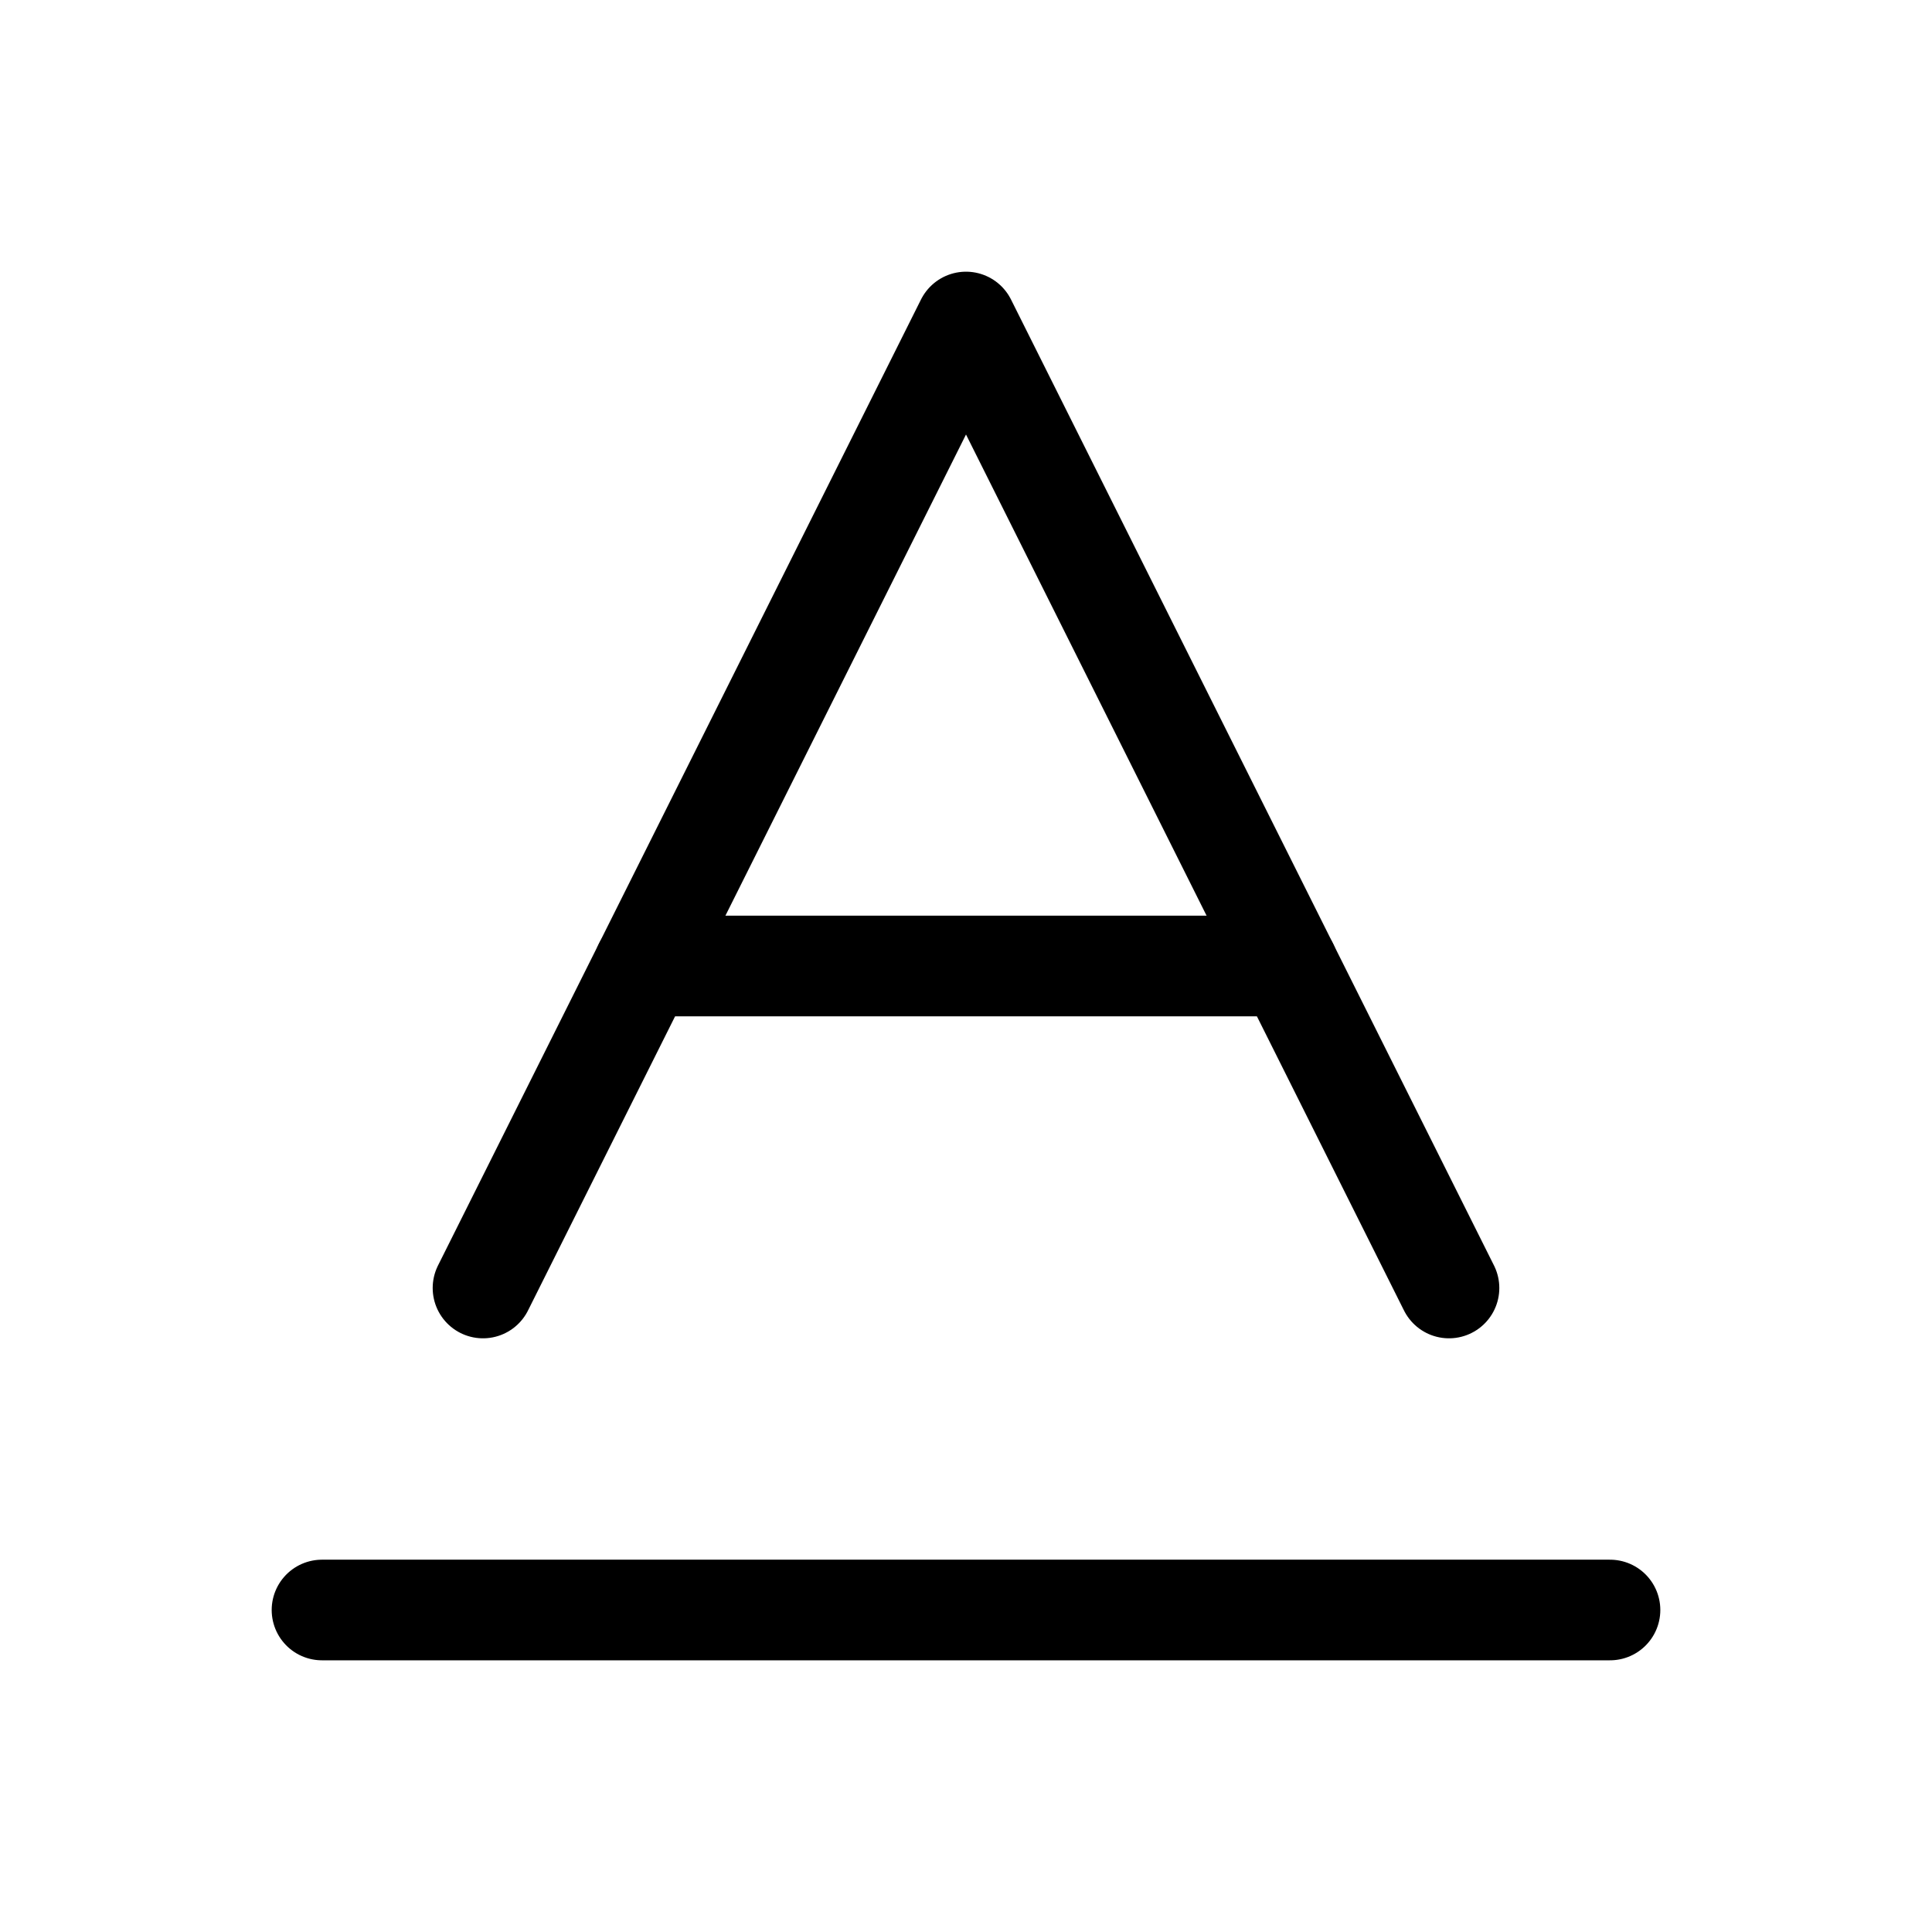 <svg xmlns="http://www.w3.org/2000/svg" width="24" height="24" viewBox="0 0 24 24" fill="none" stroke="currentColor" stroke-width="1.25" stroke-linecap="round" stroke-linejoin="round" class="lucide lucide-baseline"><path d="M4 20h16"/><path d="m6 16 6-12 6 12"/><path d="M8 12h8"/></svg>
